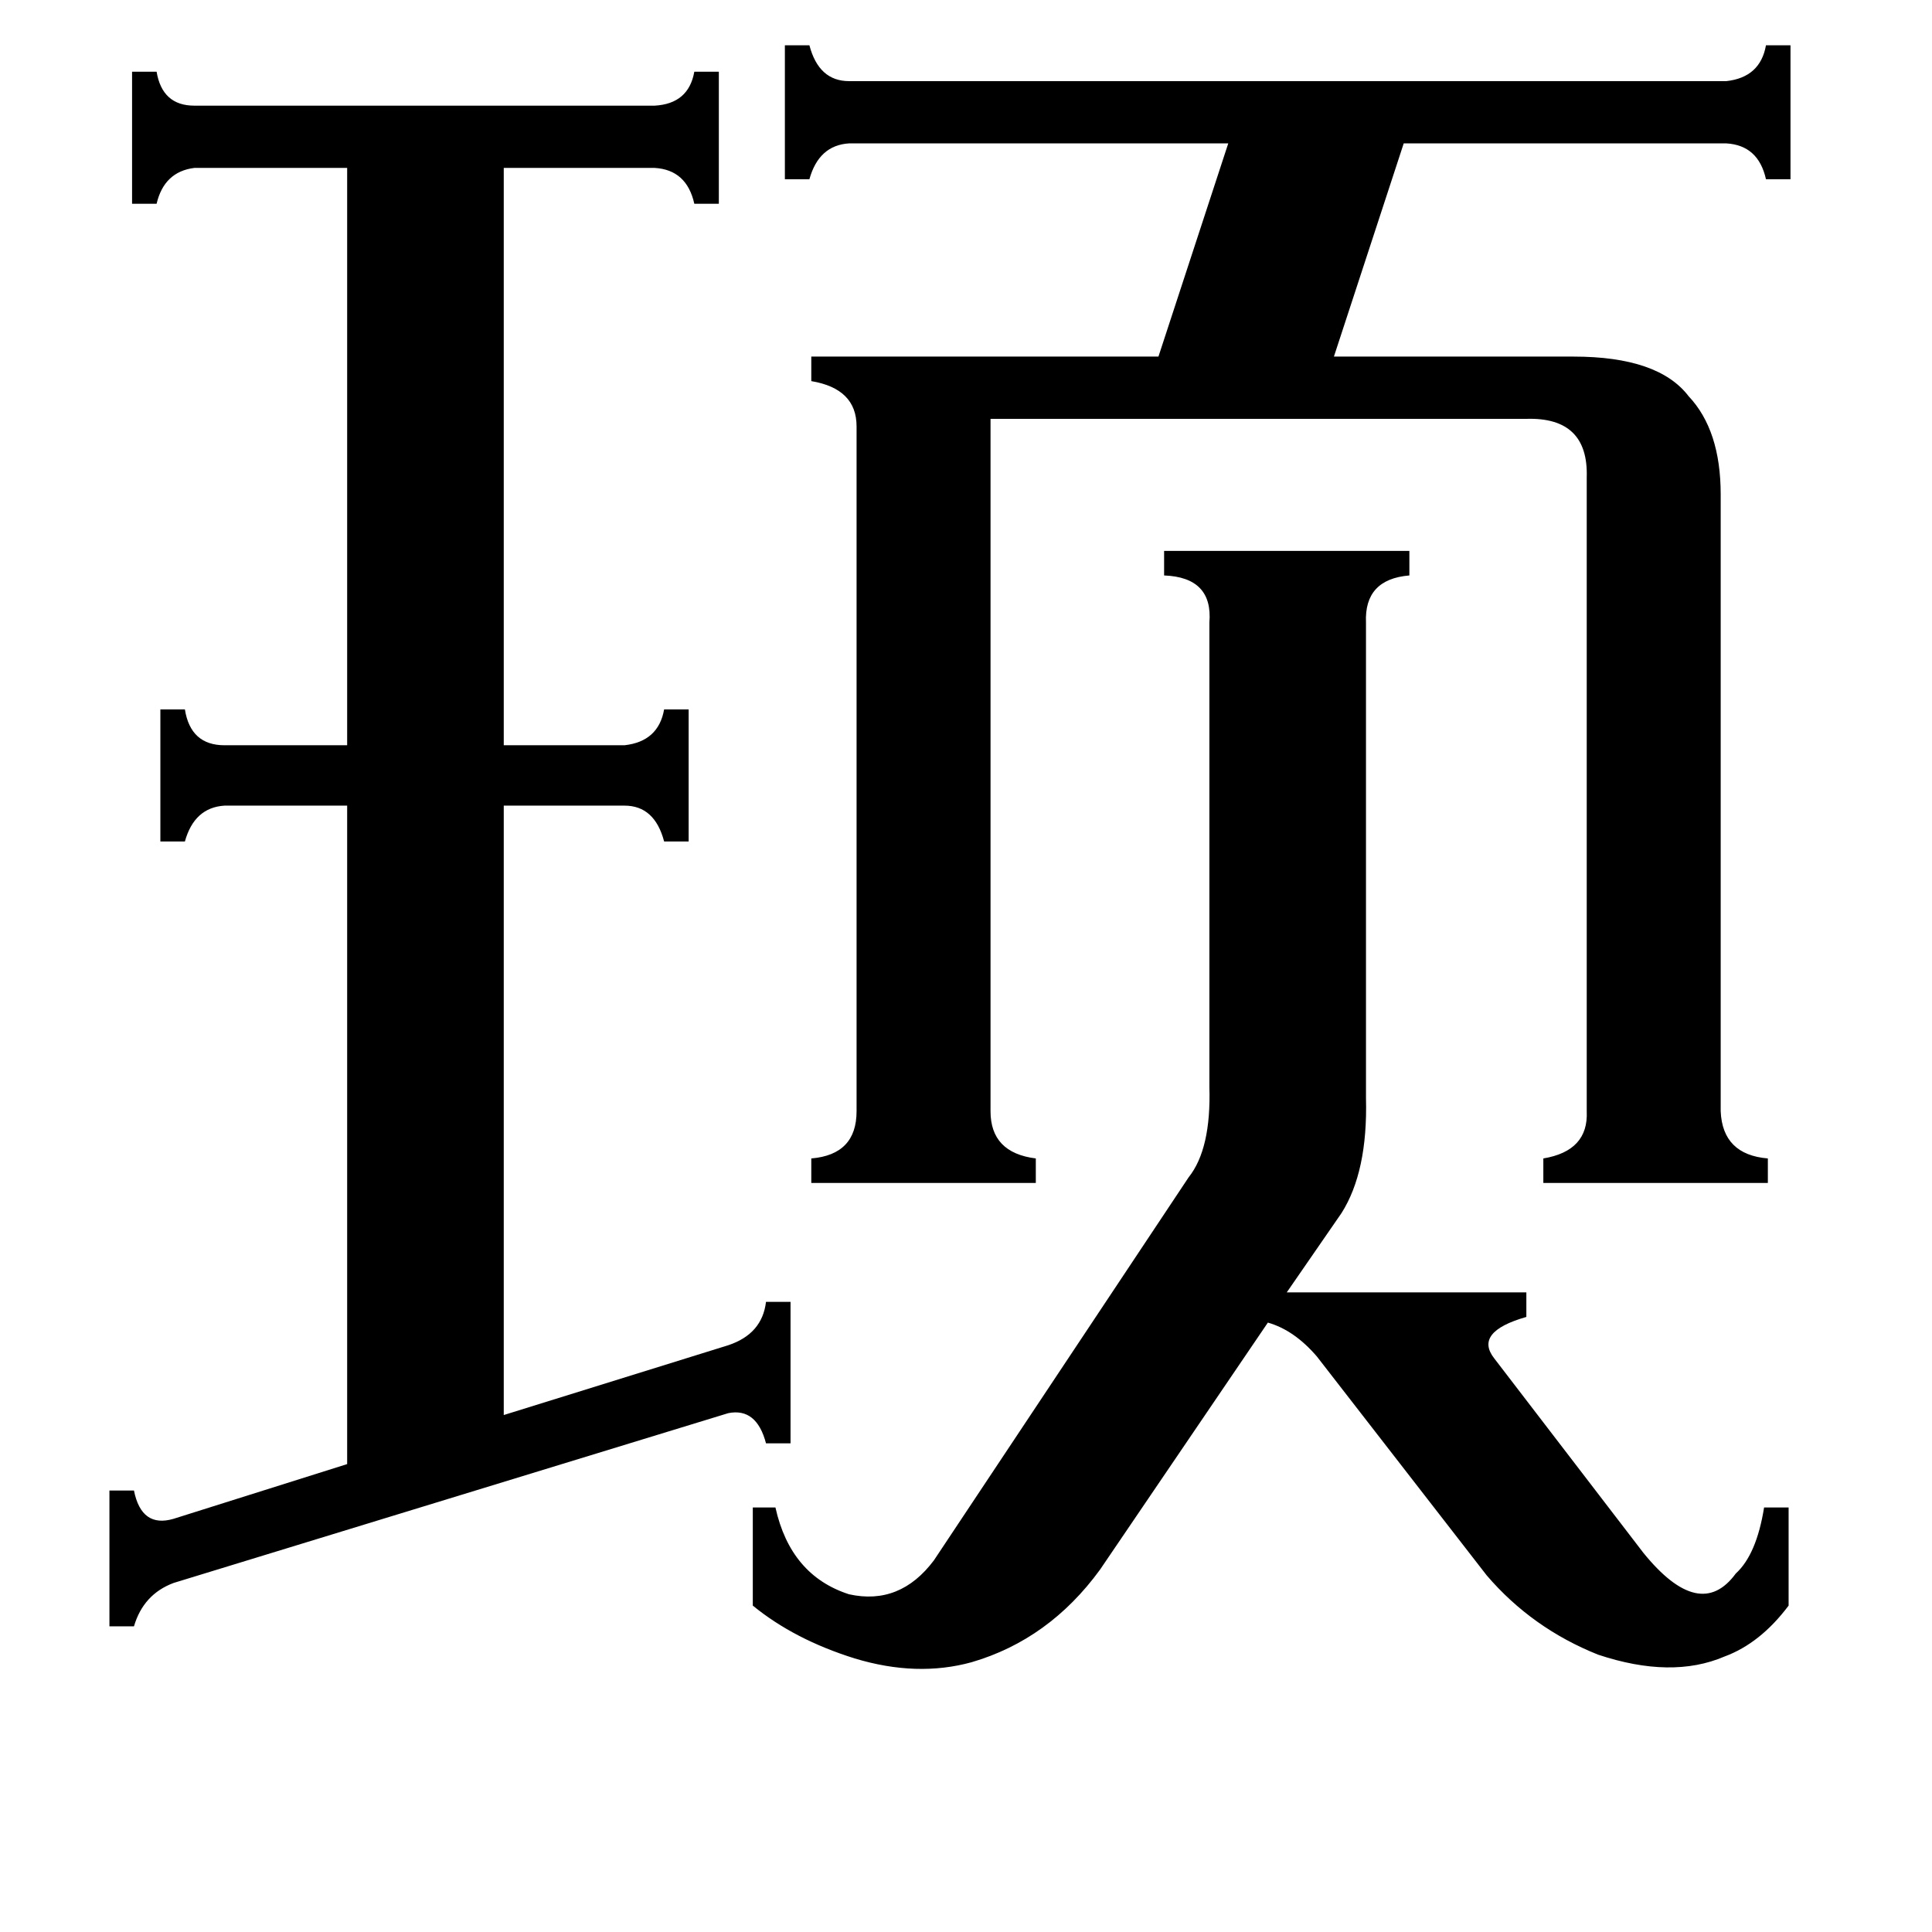 <svg xmlns="http://www.w3.org/2000/svg" viewBox="0 -800 1024 1024">
	<path fill="#000000" d="M630 -176Q642 -191 641 -224V-470Q643 -494 617 -495V-508H747V-495Q723 -493 724 -470V-218Q725 -179 711 -157L682 -115H809V-102Q781 -94 792 -80L871 23Q901 60 920 34Q931 24 935 -1H948V51Q933 71 914 78Q886 90 847 77Q812 63 788 35L698 -81Q686 -95 672 -99L583 32Q556 69 515 81Q486 89 453 79Q421 69 399 51V-1H411Q419 35 450 45Q477 51 495 27ZM85 -424H98Q101 -405 119 -405H184V-711H103Q87 -709 83 -692H70V-762H83Q86 -744 103 -744H347Q365 -745 368 -762H381V-692H368Q364 -710 347 -711H267V-405H331Q349 -407 352 -424H365V-354H352Q347 -373 331 -373H267V-50L386 -87Q404 -93 406 -110H419V-35H406Q401 -54 386 -51L92 39Q76 45 71 62H58V-10H71Q75 10 92 5L184 -24V-373H119Q103 -372 98 -354H85ZM834 -611Q879 -611 895 -590Q912 -572 912 -538V-211Q913 -188 937 -186V-173H818V-186Q842 -190 841 -211V-547Q842 -579 809 -578H525V-211Q525 -189 549 -186V-173H430V-186Q454 -188 454 -211V-574Q454 -594 430 -598V-611H614L651 -724H450Q434 -723 429 -705H416V-776H429Q434 -757 450 -757H915Q933 -759 936 -776H949V-705H936Q932 -723 915 -724H744L707 -611Z"/>
</svg>